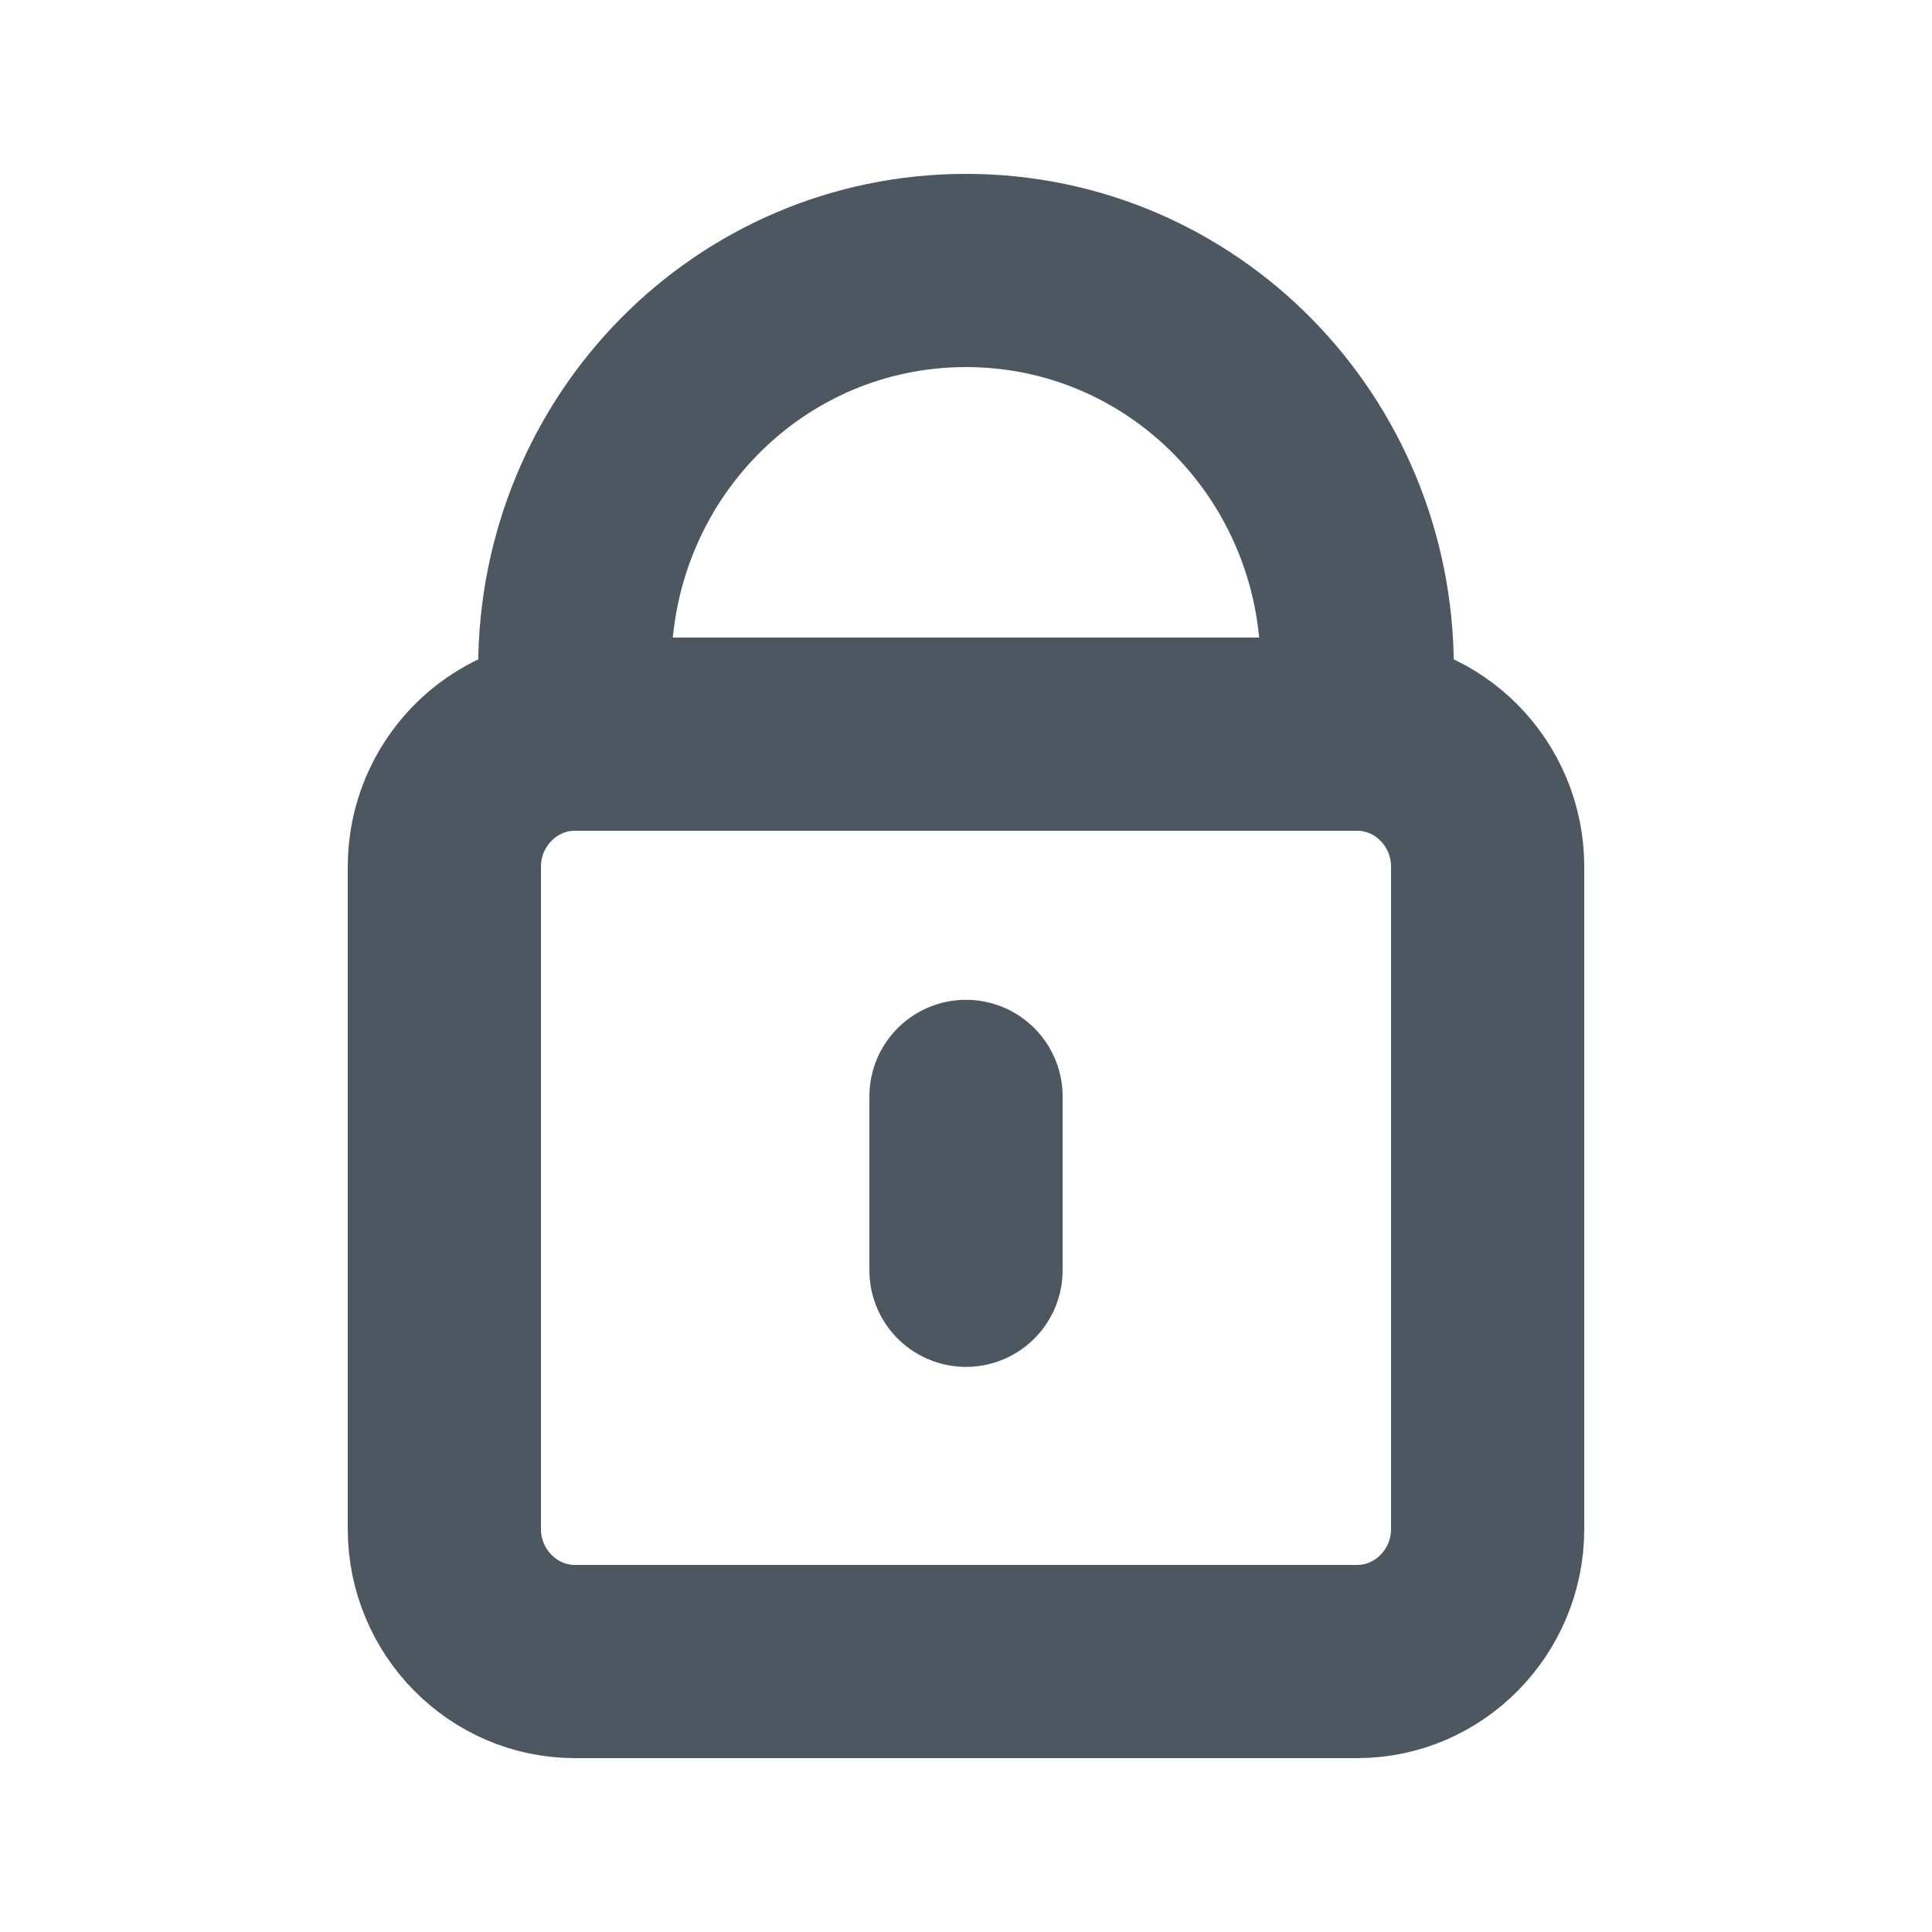 <svg width="20" height="20" viewBox="0 0 20 20" fill="none" xmlns="http://www.w3.org/2000/svg">
<path d="M5.95 7.6V6.914C5.95 4.635 7.757 2.8 10 2.8C12.244 2.8 14.05 4.635 14.05 6.914V7.6M5.95 7.6C5.208 7.6 4.6 8.217 4.6 8.971V15.829C4.6 16.583 5.208 17.2 5.95 17.2H14.05C14.793 17.2 15.4 16.583 15.4 15.829V8.971C15.4 8.217 14.793 7.6 14.05 7.6M5.95 7.6H14.05M10 13.15V11.35" stroke="#4D5761" stroke-width="2" stroke-linecap="round"/>
</svg>
